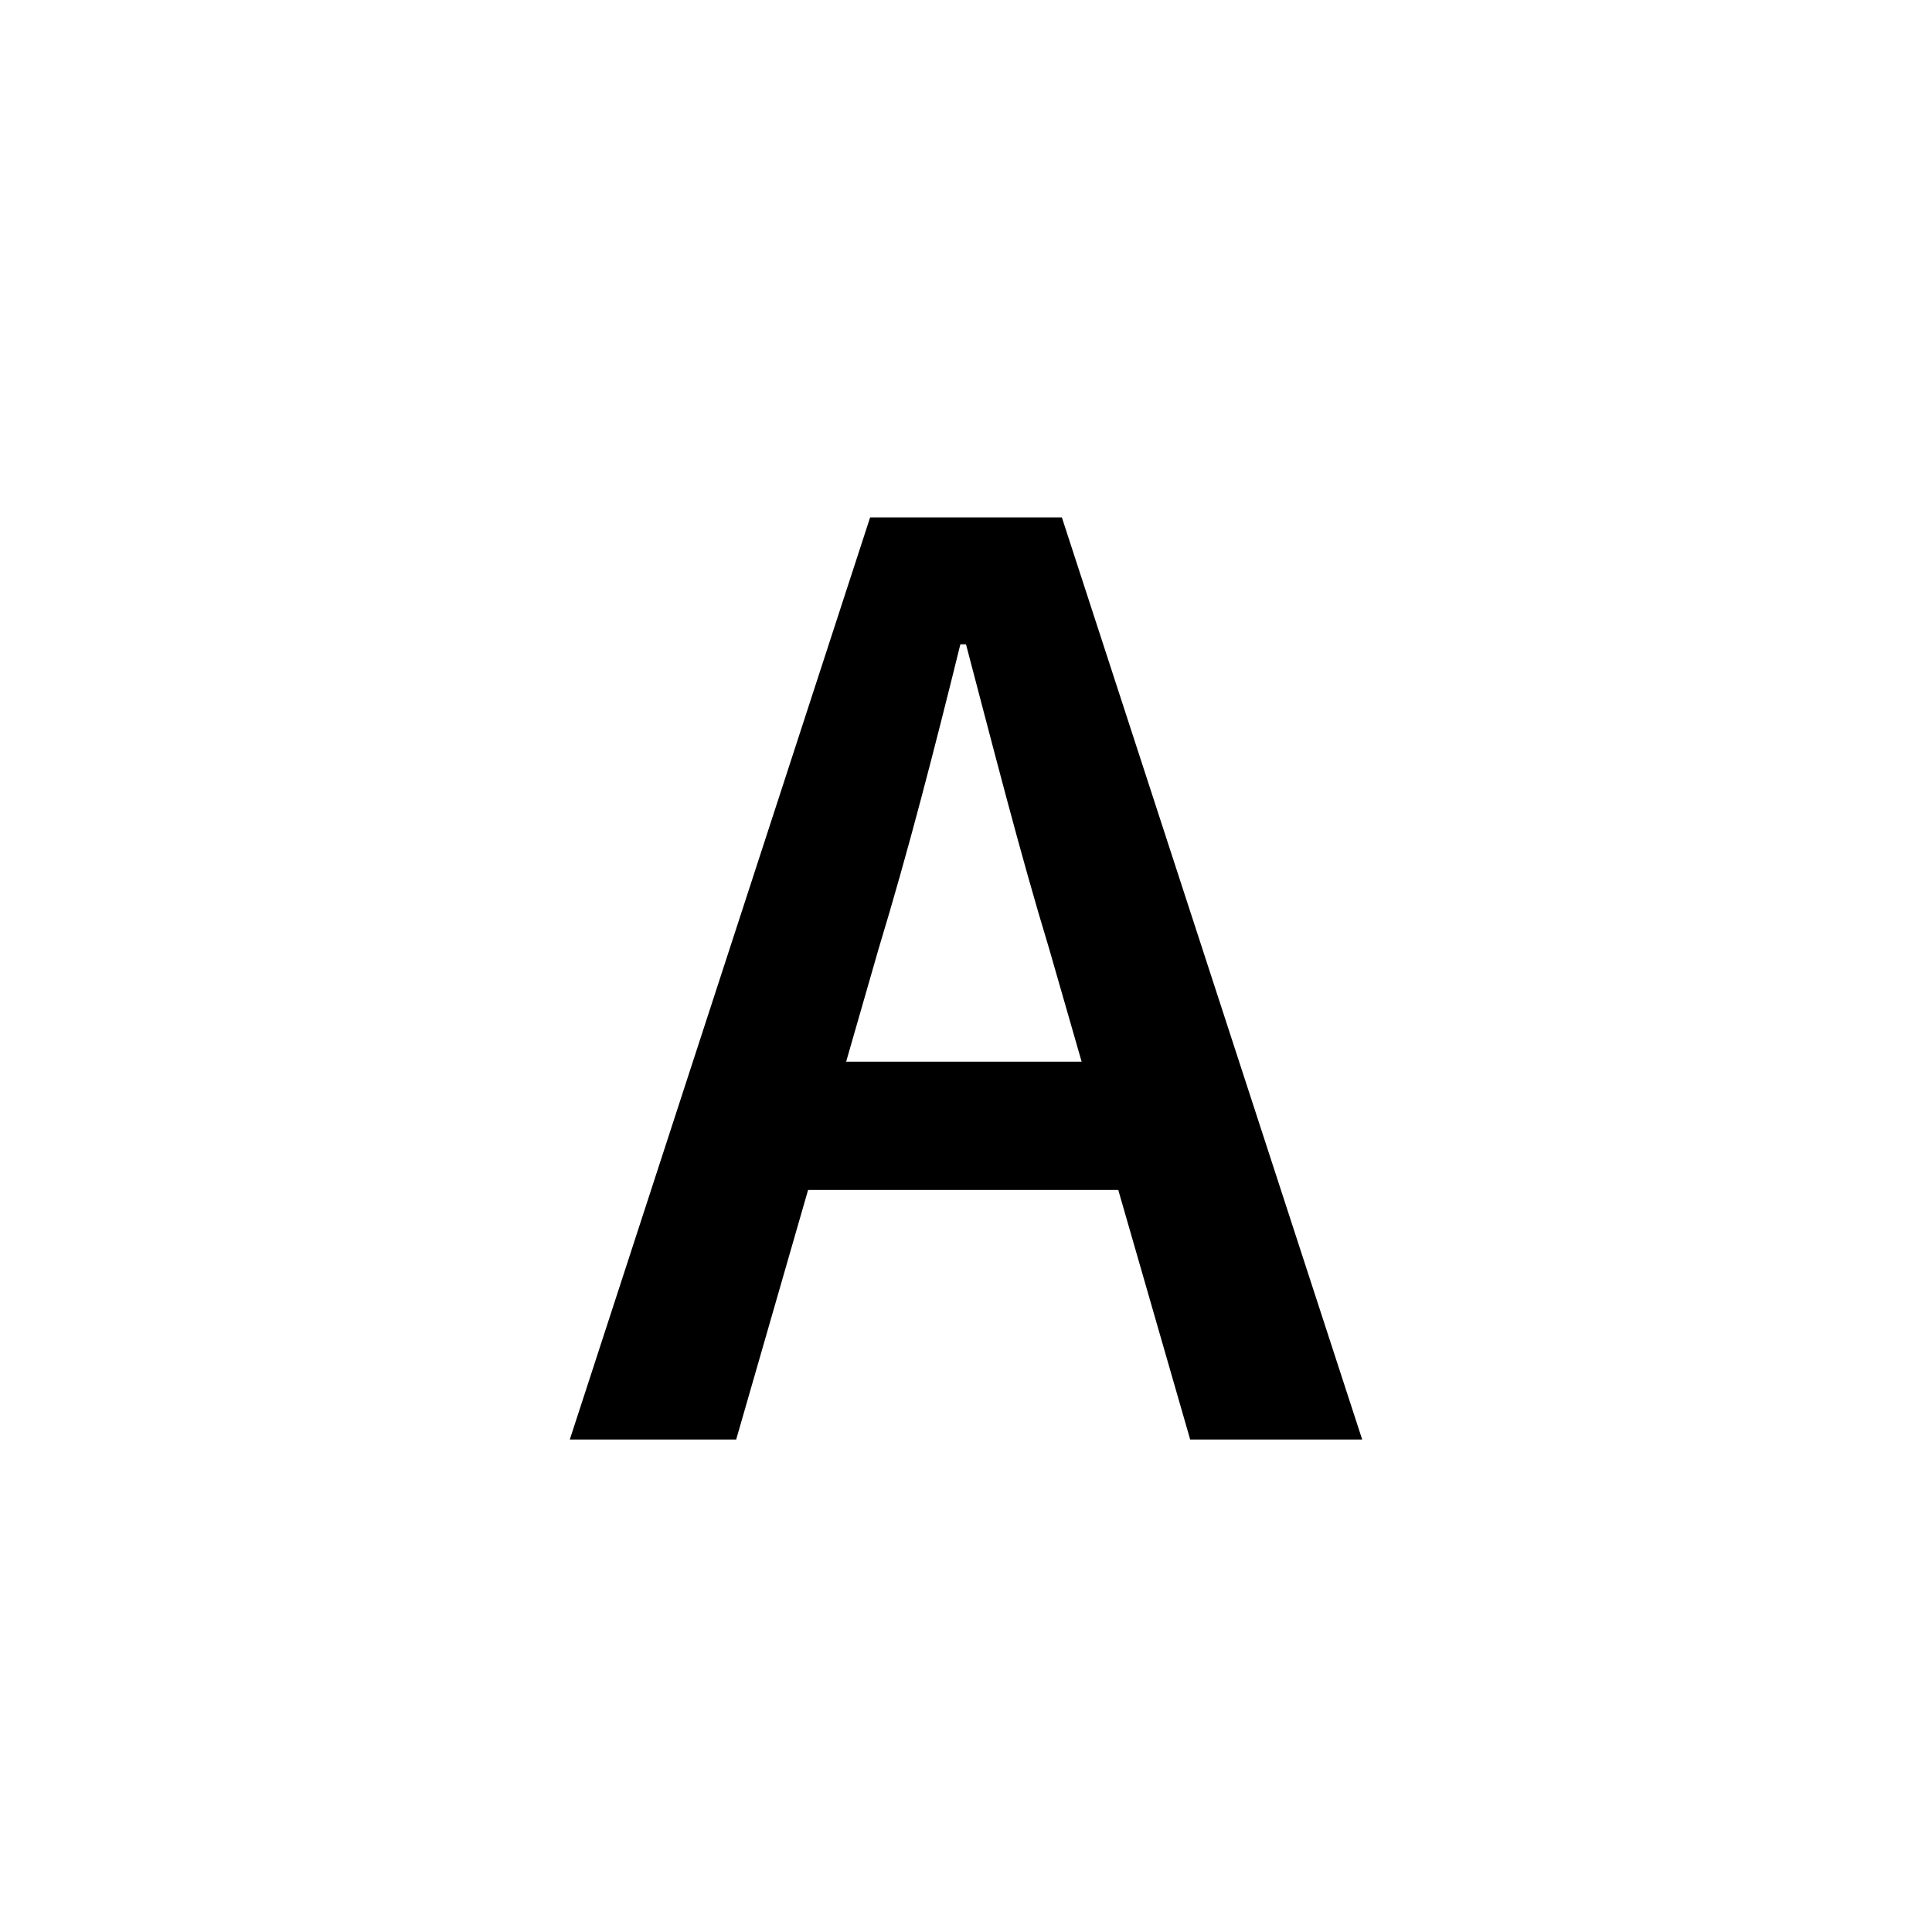 <?xml version="1.0" encoding="utf-8"?>
<!-- Generator: Adobe Illustrator 16.0.0, SVG Export Plug-In . SVG Version: 6.00 Build 0)  -->
<!DOCTYPE svg PUBLIC "-//W3C//DTD SVG 1.1//EN" "http://www.w3.org/Graphics/SVG/1.1/DTD/svg11.dtd">
<svg version="1.1" xmlns="http://www.w3.org/2000/svg" xmlns:xlink="http://www.w3.org/1999/xlink" x="0px" y="0px"
	 width="453.543px" height="453.543px" viewBox="0 0 453.543 453.543" enable-background="new 0 0 453.543 453.543"
	 xml:space="preserve">
<g id="kvadrat" display="none">
</g>
<g id="color">
	<path d="M262.519,279.352H189.7l-16.881,58.586h-39.057l70.501-216.47h45.016l70.501,216.47h-40.381L262.519,279.352z
		 M253.913,249.231l-7.613-26.479c-6.951-22.839-13.24-47.663-19.529-71.495h-1.324c-5.958,24.163-12.247,48.656-19.197,71.495
		l-7.613,26.479H253.913z"/>
	<g id="rdeča7bela">
	</g>
</g>
<g id="cb" display="none">
	<path display="inline" d="M262.519,279.352H189.7l-16.881,58.586h-39.057l70.501-216.47h45.016l70.501,216.47h-40.381
		L262.519,279.352z M253.913,249.231l-7.613-26.479c-6.951-22.839-13.24-47.663-19.529-71.495h-1.324
		c-5.958,24.163-12.247,48.656-19.197,71.495l-7.613,26.479H253.913z"/>
	<g id="rdeča7bela_copy" display="inline">
	</g>
</g>
<g id="pivot">
	<circle fill="none" cx="224.593" cy="335.376" r="14.133"/>
</g>
</svg>
